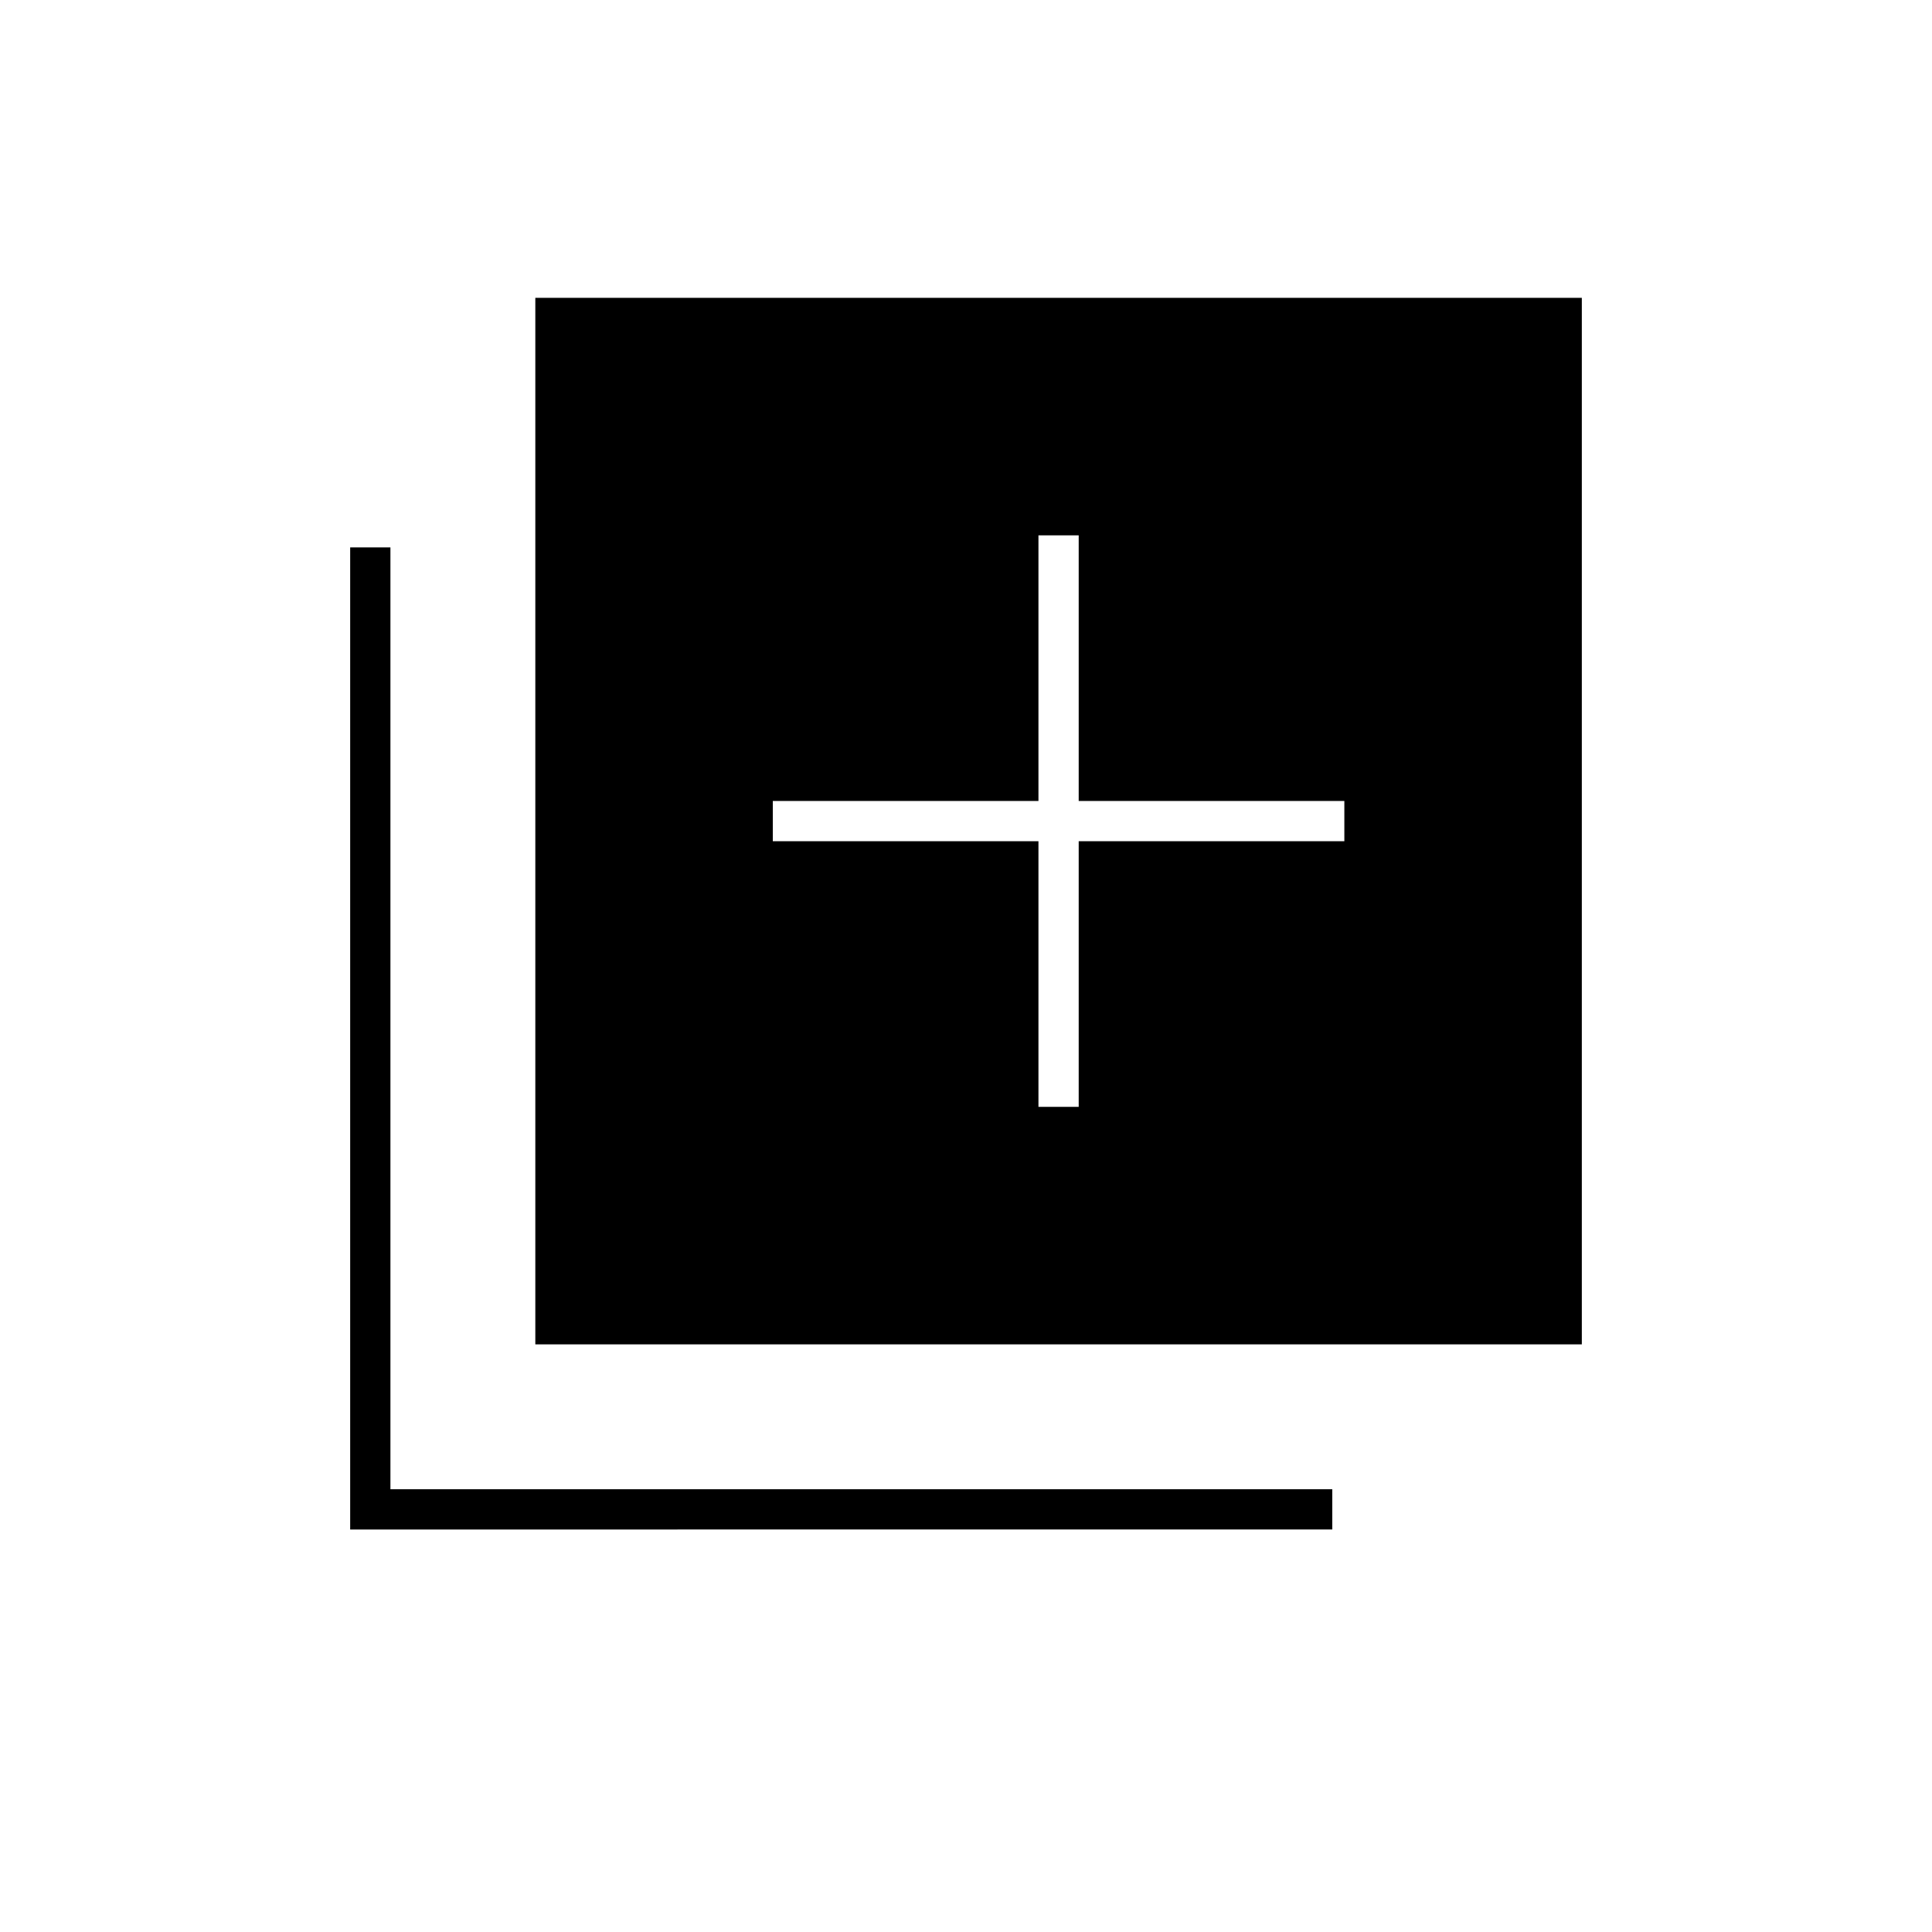 <svg xmlns="http://www.w3.org/2000/svg" height="20" viewBox="0 -960 960 960" width="20"><path d="M516-410h20v-132h132v-20H536v-132h-20v132H384v20h132v132ZM266-292v-520h520v520H266Zm-92 92v-488h20v468h468v20H174Z"/></svg>